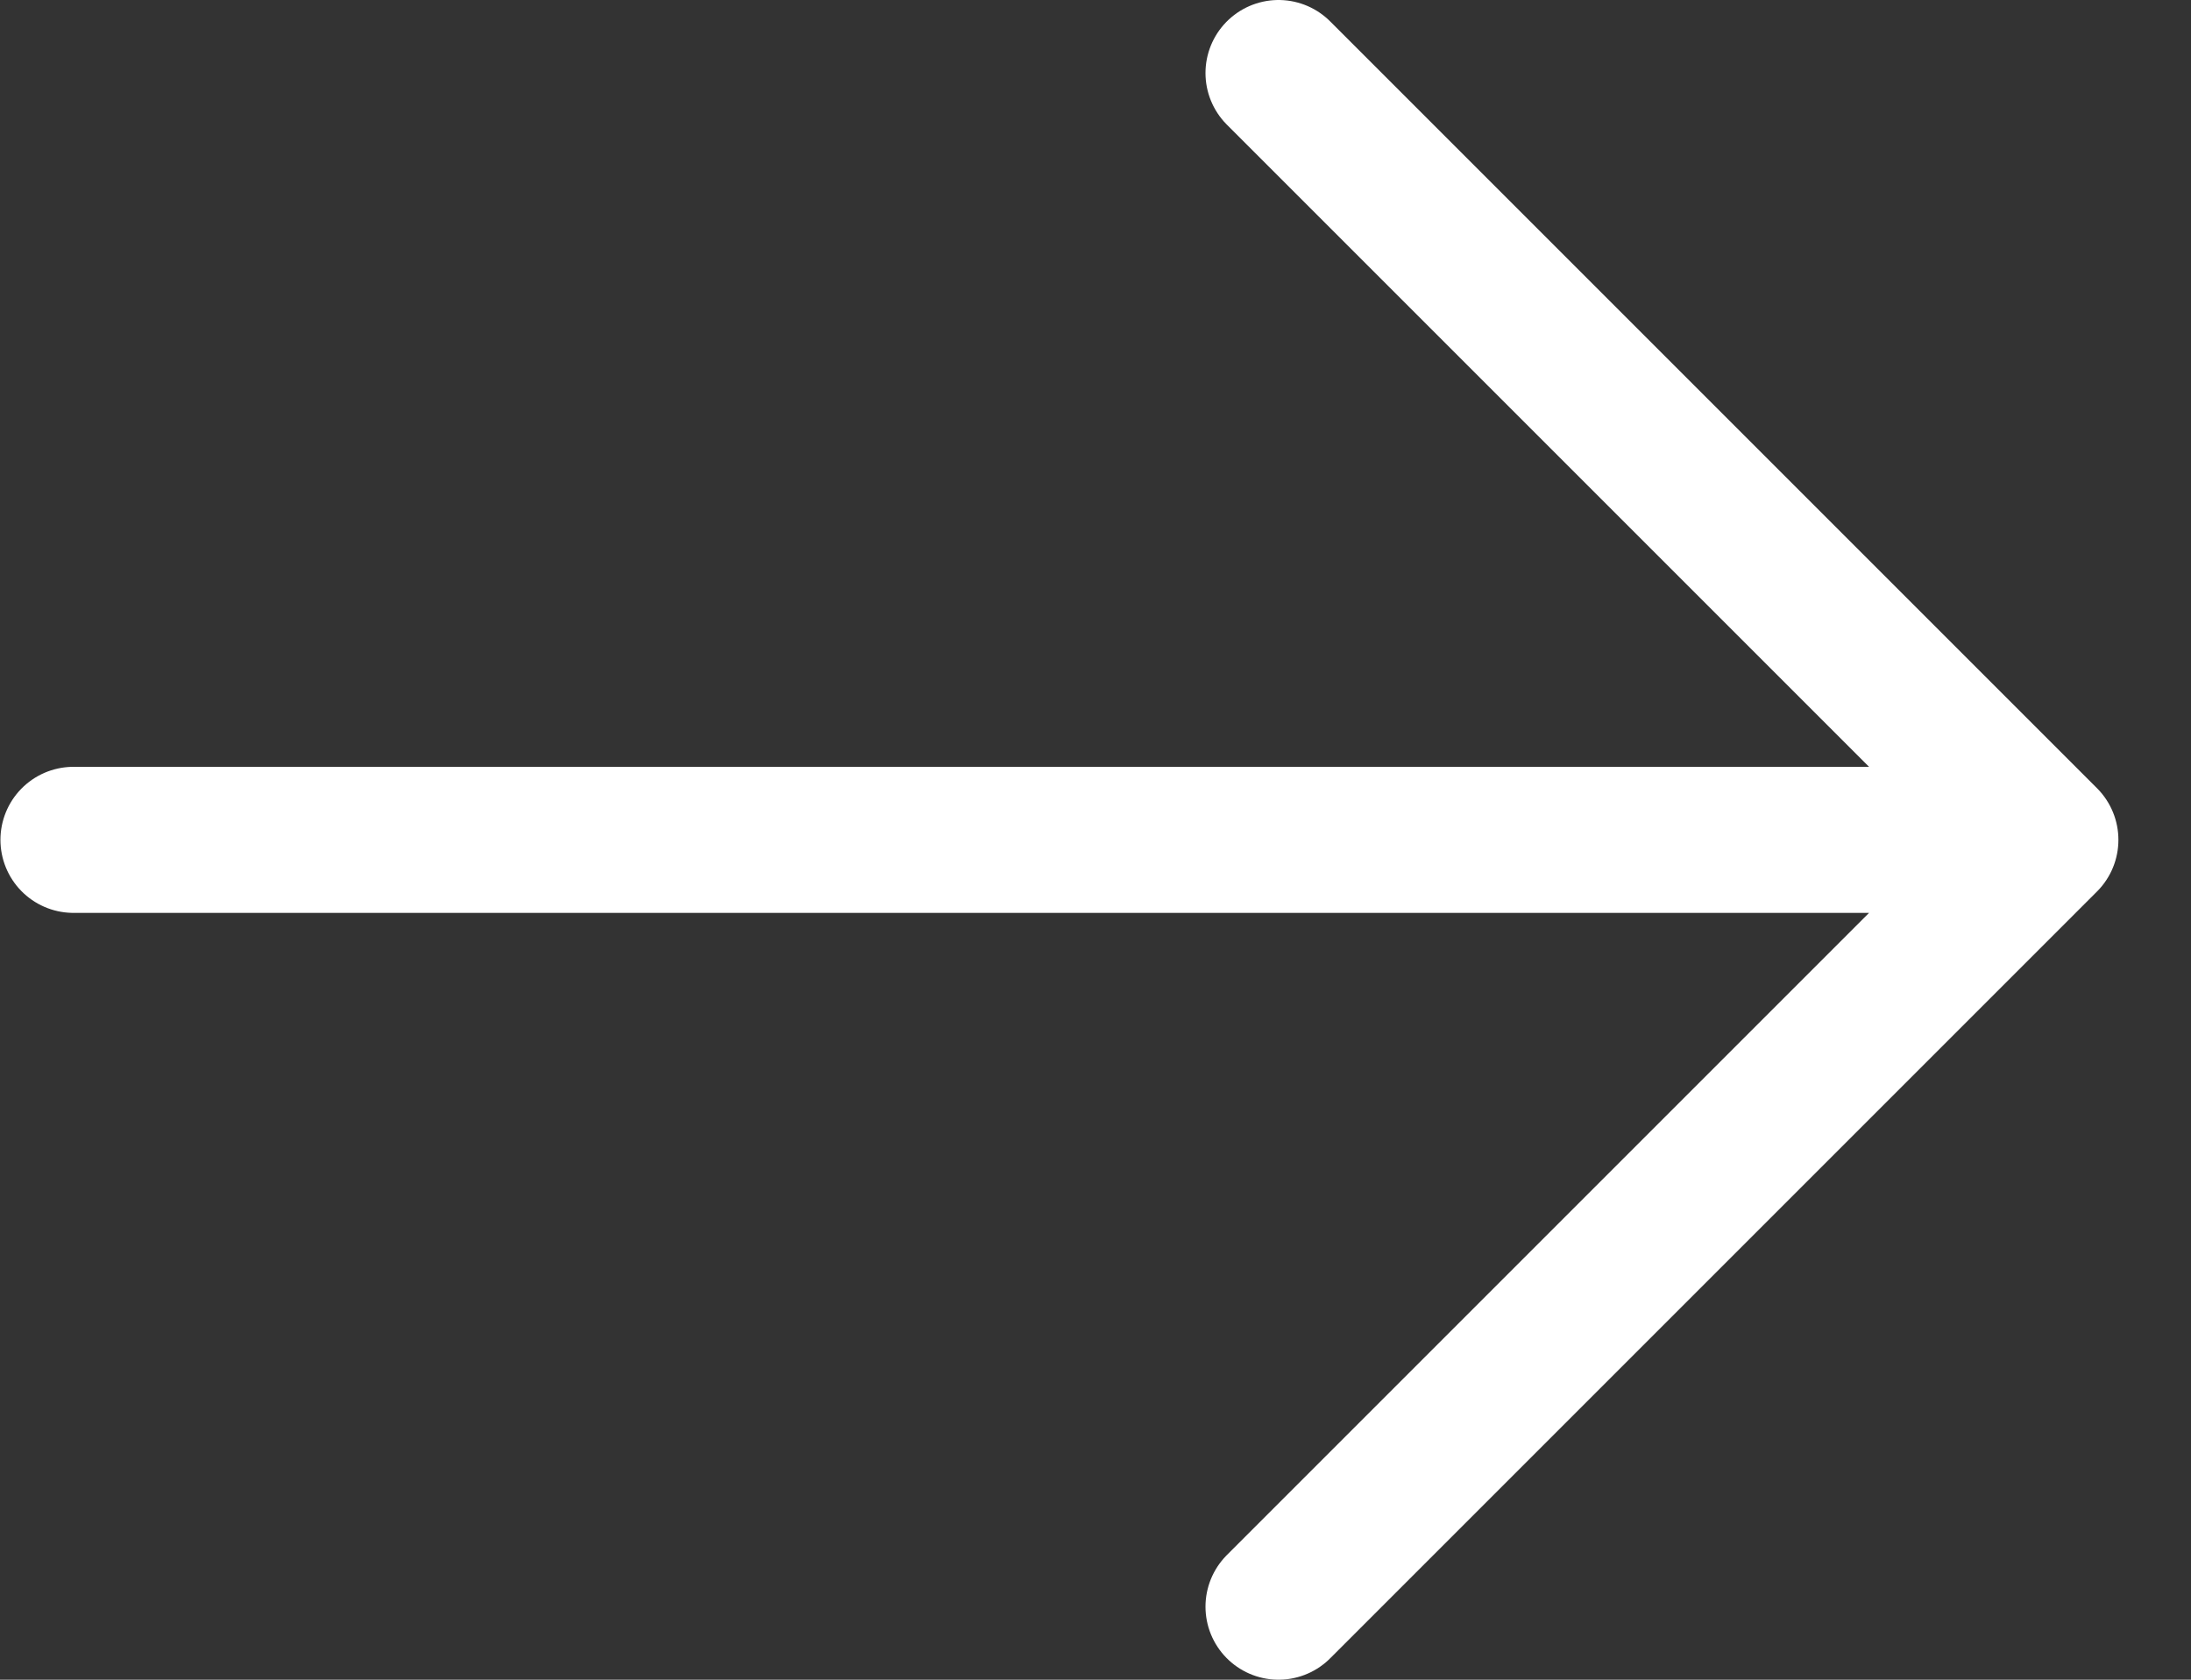 <svg width="30" height="23" viewBox="0 0 30 23" fill="none" xmlns="http://www.w3.org/2000/svg">
<rect x="0" y="0" width="30" height="23" fill="#333333" stroke="none"/>
<path d="M17.506 1L28.006 11.5M28.006 11.5L17.506 22M28.006 11.5L1.006 11.5" stroke="white" stroke-width="2" stroke-linecap="round" stroke-linejoin="round"/>
</svg>
